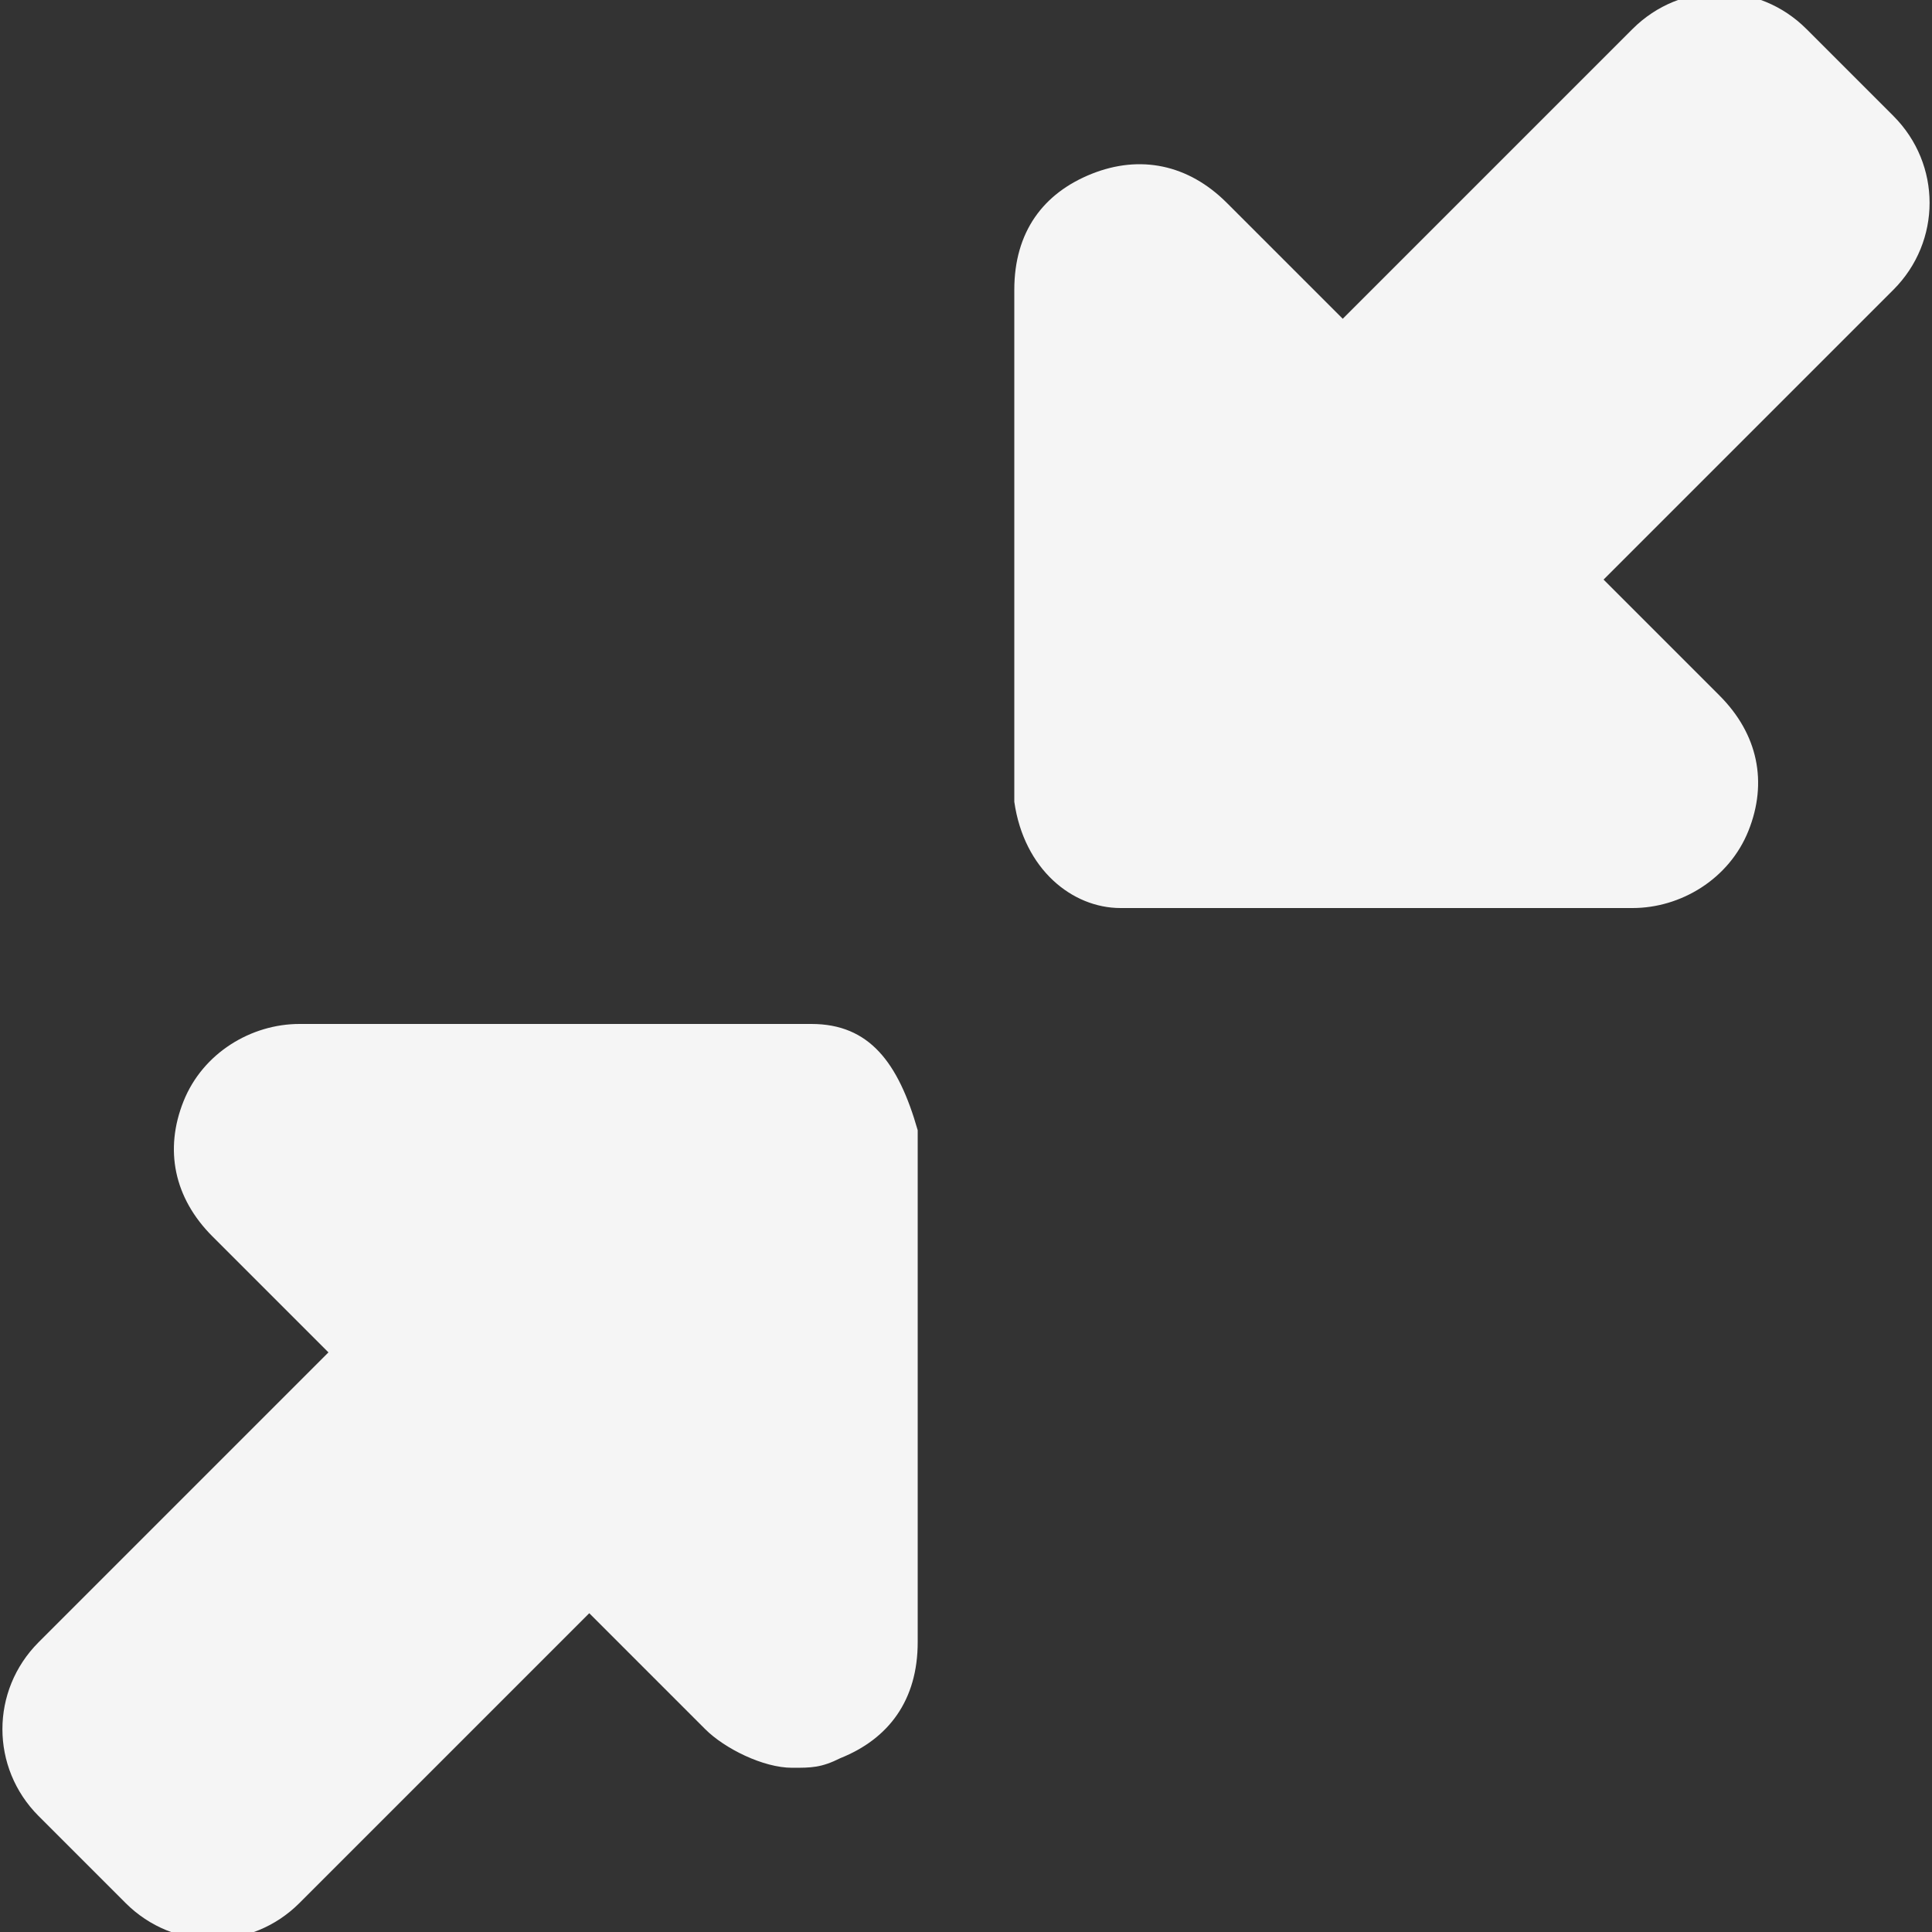<svg xmlns="http://www.w3.org/2000/svg" viewBox="0 0 20 20">
	<rect x="0" y="0" width="20" height="20" fill="#333333" stroke="none"/>
	<path d="M8.4,10.6H3.1c-0.5,0-1,0.3-1.2,0.8c-0.2,0.5-0.1,1,0.3,1.4l1.2,1.2l-3,3c-0.5,0.5-0.5,1.3,0,1.8l0.9,0.9
	c0.5,0.5,1.3,0.5,1.8,0l3-3l1.2,1.2c0.2,0.2,0.6,0.4,0.9,0.4c0.2,0,0.3,0,0.5-0.1c0.5-0.2,0.8-0.6,0.8-1.2v-5.3
	C9.3,11,9,10.6,8.4,10.6z M11.6,9.4h5.3c0.5,0,1-0.3,1.2-0.8c0.2-0.5,0.1-1-0.3-1.4l-1.2-1.2l3-3c0.5-0.5,0.5-1.3,0-1.8l-0.9-0.9
	c-0.5-0.5-1.3-0.5-1.8,0l-3,3l-1.2-1.2c-0.4-0.4-0.9-0.5-1.4-0.3c-0.5,0.2-0.8,0.6-0.8,1.2v5.3C10.6,9,11.1,9.4,11.6,9.4z" fill="#F5F5F5"/>
</svg>

